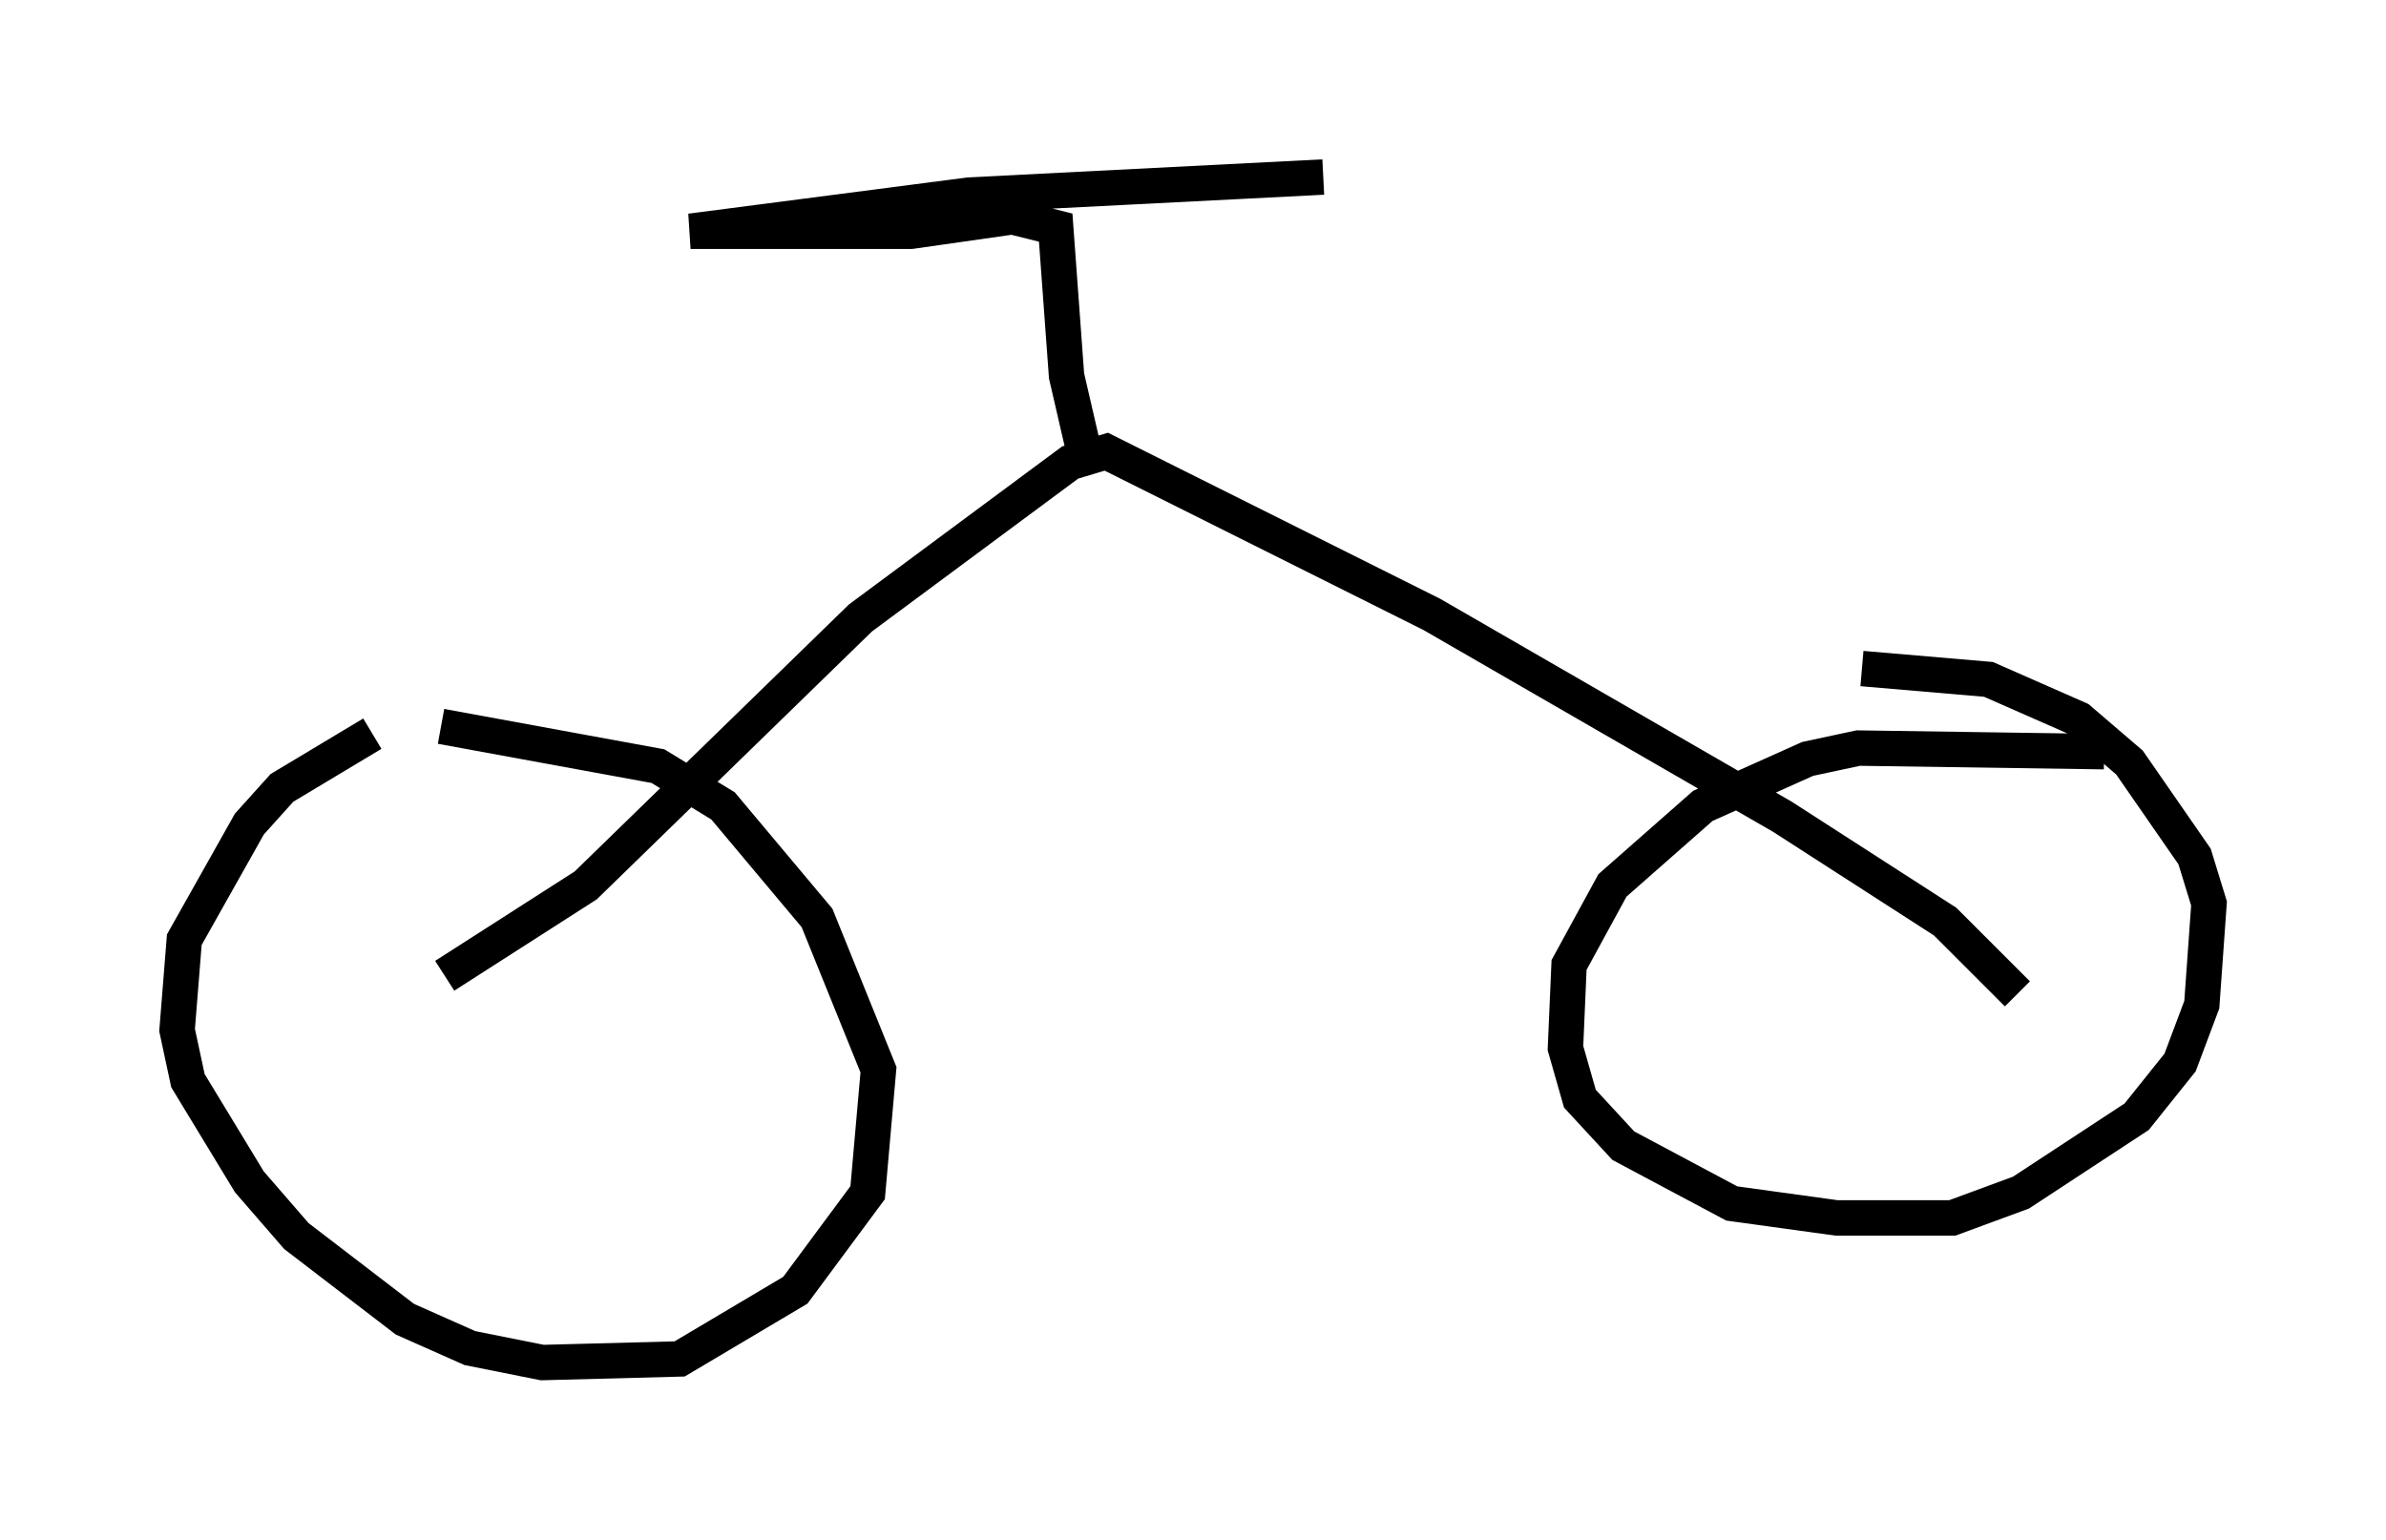 <?xml version="1.0" encoding="utf-8" ?>
<svg baseProfile="full" height="43.484" version="1.1" width="67.371" xmlns="http://www.w3.org/2000/svg" xmlns:ev="http://www.w3.org/2001/xml-events" xmlns:xlink="http://www.w3.org/1999/xlink"><defs /><rect fill="white" height="43.484" width="67.371" x="0" y="0" /><path d="M13.065, 20.619 m-2.552, 0.102 l-2.552, 1.531 -0.919, 1.021 l-1.838, 3.267 -0.204, 2.552 l0.306, 1.429 1.735, 2.858 l1.327, 1.531 3.063, 2.348 l1.838, 0.817 2.042, 0.408 l3.879, -0.102 3.267, -1.94 l2.042, -2.756 0.306, -3.471 l-1.735, -4.288 -2.654, -3.165 l-1.838, -1.123 -6.125, -1.123 m46.959, 0.715 l-6.942, -0.102 -1.429, 0.306 l-2.96, 1.327 -2.552, 2.246 l-1.225, 2.246 -0.102, 2.348 l0.408, 1.429 1.225, 1.327 l3.063, 1.633 2.96, 0.408 l3.267, 0.0 1.94, -0.715 l3.267, -2.144 1.225, -1.531 l0.613, -1.633 0.204, -2.858 l-0.408, -1.327 -1.838, -2.654 l-1.429, -1.225 -2.552, -1.123 l-3.573, -0.306 m-40.017, 8.677 l3.981, -2.552 7.758, -7.554 l5.921, -4.39 1.021, -0.306 l9.188, 4.594 9.902, 5.717 l4.594, 2.96 2.042, 2.042 m-26.236, -14.802 l-0.613, -2.654 -0.306, -4.185 l-1.225, -0.306 -2.858, 0.408 l-6.227, 0.0 7.861, -1.021 l10.004, -0.51 " fill="none" stroke="black" stroke-width="1" /></svg>